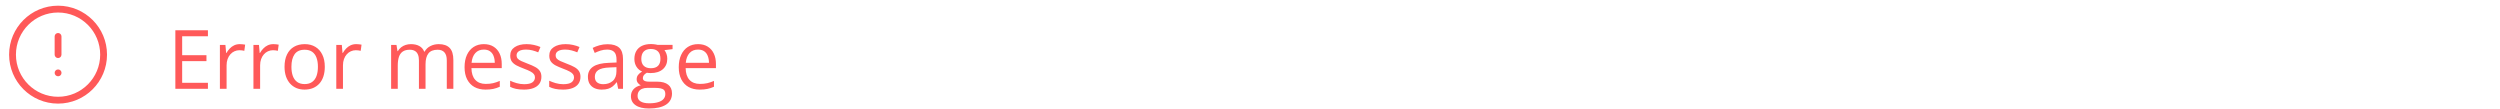 <svg width="366" height="16" viewBox="0 0 366 16" fill="none" xmlns="http://www.w3.org/2000/svg">
<path fill-rule="evenodd" clip-rule="evenodd" d="M8.5 1.833C5.094 1.833 2.333 4.594 2.333 8C2.333 11.406 5.094 14.167 8.5 14.167C11.906 14.167 14.667 11.406 14.667 8C14.667 4.594 11.906 1.833 8.5 1.833ZM1.333 8C1.333 4.042 4.542 0.833 8.5 0.833C12.458 0.833 15.667 4.042 15.667 8C15.667 11.958 12.458 15.167 8.5 15.167C4.542 15.167 1.333 11.958 1.333 8ZM8.5 4.833C8.776 4.833 9 5.057 9 5.333V8C9 8.276 8.776 8.5 8.5 8.5C8.224 8.5 8 8.276 8 8V5.333C8 5.057 8.224 4.833 8.5 4.833ZM8 10.667C8 10.391 8.224 10.167 8.5 10.167H8.507C8.783 10.167 9.007 10.391 9.007 10.667C9.007 10.943 8.783 11.167 8.507 11.167H8.5C8.224 11.167 8 10.943 8 10.667Z" fill="#FF5959"/>
<path d="M30.441 13H25.672V4.434H30.441V5.312H26.668V8.084H30.225V8.951H26.668V12.121H30.441V13ZM35.111 6.461C35.24 6.461 35.375 6.469 35.516 6.484C35.656 6.496 35.781 6.514 35.891 6.537L35.768 7.439C35.662 7.412 35.545 7.391 35.416 7.375C35.287 7.359 35.166 7.352 35.053 7.352C34.795 7.352 34.551 7.404 34.32 7.51C34.094 7.611 33.895 7.76 33.723 7.955C33.551 8.146 33.416 8.379 33.318 8.652C33.221 8.922 33.172 9.223 33.172 9.555V13H32.193V6.578H33.002L33.107 7.762H33.148C33.281 7.523 33.441 7.307 33.629 7.111C33.816 6.912 34.033 6.754 34.279 6.637C34.529 6.52 34.807 6.461 35.111 6.461ZM40.022 6.461C40.15 6.461 40.285 6.469 40.426 6.484C40.566 6.496 40.691 6.514 40.801 6.537L40.678 7.439C40.572 7.412 40.455 7.391 40.326 7.375C40.197 7.359 40.076 7.352 39.963 7.352C39.705 7.352 39.461 7.404 39.23 7.51C39.004 7.611 38.805 7.76 38.633 7.955C38.461 8.146 38.326 8.379 38.228 8.652C38.131 8.922 38.082 9.223 38.082 9.555V13H37.103V6.578H37.912L38.018 7.762H38.059C38.191 7.523 38.352 7.307 38.539 7.111C38.727 6.912 38.943 6.754 39.19 6.637C39.44 6.52 39.717 6.461 40.022 6.461ZM47.551 9.777C47.551 10.305 47.482 10.775 47.346 11.19C47.209 11.604 47.012 11.953 46.754 12.238C46.496 12.523 46.184 12.742 45.816 12.895C45.453 13.043 45.041 13.117 44.58 13.117C44.15 13.117 43.756 13.043 43.397 12.895C43.041 12.742 42.732 12.523 42.471 12.238C42.213 11.953 42.012 11.604 41.867 11.19C41.727 10.775 41.656 10.305 41.656 9.777C41.656 9.074 41.775 8.477 42.014 7.984C42.252 7.488 42.592 7.111 43.033 6.854C43.478 6.592 44.008 6.461 44.621 6.461C45.207 6.461 45.719 6.592 46.156 6.854C46.598 7.115 46.94 7.494 47.182 7.99C47.428 8.482 47.551 9.078 47.551 9.777ZM42.664 9.777C42.664 10.293 42.732 10.74 42.869 11.119C43.006 11.498 43.217 11.791 43.502 11.998C43.787 12.205 44.154 12.309 44.603 12.309C45.049 12.309 45.414 12.205 45.699 11.998C45.988 11.791 46.201 11.498 46.338 11.119C46.475 10.74 46.543 10.293 46.543 9.777C46.543 9.266 46.475 8.824 46.338 8.453C46.201 8.078 45.99 7.789 45.705 7.586C45.42 7.383 45.051 7.281 44.598 7.281C43.93 7.281 43.44 7.502 43.127 7.943C42.818 8.385 42.664 8.996 42.664 9.777ZM52.15 6.461C52.279 6.461 52.414 6.469 52.555 6.484C52.695 6.496 52.82 6.514 52.93 6.537L52.807 7.439C52.701 7.412 52.584 7.391 52.455 7.375C52.326 7.359 52.205 7.352 52.092 7.352C51.834 7.352 51.59 7.404 51.359 7.51C51.133 7.611 50.934 7.76 50.762 7.955C50.59 8.146 50.455 8.379 50.357 8.652C50.26 8.922 50.211 9.223 50.211 9.555V13H49.232V6.578H50.041L50.147 7.762H50.188C50.32 7.523 50.48 7.307 50.668 7.111C50.855 6.912 51.072 6.754 51.318 6.637C51.568 6.52 51.846 6.461 52.15 6.461ZM64.232 6.461C64.939 6.461 65.473 6.646 65.832 7.018C66.191 7.385 66.371 7.977 66.371 8.793V13H65.41V8.84C65.41 8.32 65.297 7.932 65.07 7.674C64.848 7.412 64.516 7.281 64.074 7.281C63.453 7.281 63.002 7.461 62.721 7.82C62.44 8.18 62.299 8.709 62.299 9.408V13H61.332V8.84C61.332 8.492 61.281 8.203 61.18 7.973C61.082 7.742 60.934 7.57 60.734 7.457C60.539 7.34 60.291 7.281 59.99 7.281C59.565 7.281 59.223 7.369 58.965 7.545C58.707 7.721 58.52 7.982 58.402 8.33C58.289 8.674 58.232 9.098 58.232 9.602V13H57.26V6.578H58.045L58.191 7.486H58.244C58.373 7.264 58.535 7.076 58.73 6.924C58.926 6.771 59.145 6.656 59.387 6.578C59.629 6.5 59.887 6.461 60.16 6.461C60.648 6.461 61.057 6.553 61.385 6.736C61.717 6.916 61.957 7.191 62.105 7.562H62.158C62.369 7.191 62.658 6.916 63.025 6.736C63.393 6.553 63.795 6.461 64.232 6.461ZM70.842 6.461C71.389 6.461 71.857 6.582 72.248 6.824C72.639 7.066 72.938 7.406 73.144 7.844C73.352 8.277 73.455 8.785 73.455 9.367V9.971H69.019C69.031 10.725 69.219 11.299 69.582 11.693C69.945 12.088 70.457 12.285 71.117 12.285C71.523 12.285 71.883 12.248 72.195 12.174C72.508 12.1 72.832 11.99 73.168 11.846V12.701C72.844 12.846 72.522 12.951 72.201 13.018C71.885 13.084 71.51 13.117 71.076 13.117C70.459 13.117 69.92 12.992 69.459 12.742C69.002 12.488 68.647 12.117 68.393 11.629C68.139 11.141 68.012 10.543 68.012 9.836C68.012 9.145 68.127 8.547 68.357 8.043C68.592 7.535 68.92 7.145 69.342 6.871C69.768 6.598 70.268 6.461 70.842 6.461ZM70.83 7.258C70.311 7.258 69.897 7.428 69.588 7.768C69.279 8.107 69.096 8.582 69.037 9.191H72.436C72.432 8.809 72.371 8.473 72.254 8.184C72.141 7.891 71.967 7.664 71.732 7.504C71.498 7.34 71.197 7.258 70.83 7.258ZM79.262 11.242C79.262 11.652 79.158 11.998 78.951 12.279C78.748 12.557 78.455 12.766 78.072 12.906C77.693 13.047 77.24 13.117 76.713 13.117C76.264 13.117 75.875 13.082 75.547 13.012C75.219 12.941 74.932 12.842 74.686 12.713V11.816C74.947 11.945 75.26 12.062 75.623 12.168C75.986 12.273 76.357 12.326 76.736 12.326C77.291 12.326 77.693 12.236 77.943 12.057C78.193 11.877 78.318 11.633 78.318 11.324C78.318 11.148 78.268 10.994 78.166 10.861C78.068 10.725 77.902 10.594 77.668 10.469C77.434 10.34 77.109 10.199 76.695 10.047C76.285 9.891 75.93 9.736 75.629 9.584C75.332 9.428 75.102 9.238 74.938 9.016C74.777 8.793 74.697 8.504 74.697 8.148C74.697 7.605 74.916 7.189 75.353 6.9C75.795 6.607 76.373 6.461 77.088 6.461C77.475 6.461 77.836 6.5 78.172 6.578C78.512 6.652 78.828 6.754 79.121 6.883L78.793 7.662C78.527 7.549 78.244 7.453 77.943 7.375C77.643 7.297 77.336 7.258 77.023 7.258C76.574 7.258 76.228 7.332 75.986 7.48C75.748 7.629 75.629 7.832 75.629 8.09C75.629 8.289 75.684 8.453 75.793 8.582C75.906 8.711 76.086 8.832 76.332 8.945C76.578 9.059 76.902 9.191 77.305 9.344C77.707 9.492 78.055 9.646 78.348 9.807C78.641 9.963 78.865 10.154 79.022 10.381C79.182 10.604 79.262 10.891 79.262 11.242ZM84.981 11.242C84.981 11.652 84.877 11.998 84.67 12.279C84.467 12.557 84.174 12.766 83.791 12.906C83.412 13.047 82.959 13.117 82.432 13.117C81.982 13.117 81.594 13.082 81.266 13.012C80.938 12.941 80.65 12.842 80.404 12.713V11.816C80.666 11.945 80.978 12.062 81.342 12.168C81.705 12.273 82.076 12.326 82.455 12.326C83.01 12.326 83.412 12.236 83.662 12.057C83.912 11.877 84.037 11.633 84.037 11.324C84.037 11.148 83.986 10.994 83.885 10.861C83.787 10.725 83.621 10.594 83.387 10.469C83.152 10.34 82.828 10.199 82.414 10.047C82.004 9.891 81.648 9.736 81.348 9.584C81.051 9.428 80.82 9.238 80.656 9.016C80.496 8.793 80.416 8.504 80.416 8.148C80.416 7.605 80.635 7.189 81.072 6.9C81.514 6.607 82.092 6.461 82.807 6.461C83.193 6.461 83.555 6.5 83.891 6.578C84.231 6.652 84.547 6.754 84.84 6.883L84.512 7.662C84.246 7.549 83.963 7.453 83.662 7.375C83.361 7.297 83.055 7.258 82.742 7.258C82.293 7.258 81.947 7.332 81.705 7.48C81.467 7.629 81.348 7.832 81.348 8.09C81.348 8.289 81.402 8.453 81.512 8.582C81.625 8.711 81.805 8.832 82.051 8.945C82.297 9.059 82.621 9.191 83.023 9.344C83.426 9.492 83.773 9.646 84.066 9.807C84.359 9.963 84.584 10.154 84.74 10.381C84.9 10.604 84.981 10.891 84.981 11.242ZM88.947 6.473C89.713 6.473 90.281 6.645 90.652 6.988C91.023 7.332 91.209 7.881 91.209 8.635V13H90.5L90.312 12.051H90.266C90.086 12.285 89.898 12.482 89.703 12.643C89.508 12.799 89.281 12.918 89.023 13C88.769 13.078 88.457 13.117 88.086 13.117C87.695 13.117 87.348 13.049 87.043 12.912C86.742 12.775 86.504 12.568 86.328 12.291C86.156 12.014 86.07 11.662 86.07 11.236C86.07 10.596 86.324 10.104 86.832 9.76C87.34 9.416 88.113 9.229 89.152 9.197L90.26 9.15V8.758C90.26 8.203 90.141 7.814 89.902 7.592C89.664 7.369 89.328 7.258 88.894 7.258C88.559 7.258 88.238 7.307 87.934 7.404C87.629 7.502 87.34 7.617 87.066 7.75L86.768 7.012C87.057 6.863 87.389 6.736 87.764 6.631C88.139 6.525 88.533 6.473 88.947 6.473ZM90.248 9.836L89.269 9.877C88.469 9.908 87.904 10.039 87.576 10.27C87.248 10.5 87.084 10.826 87.084 11.248C87.084 11.615 87.195 11.887 87.418 12.062C87.641 12.238 87.936 12.326 88.303 12.326C88.873 12.326 89.34 12.168 89.703 11.852C90.066 11.535 90.248 11.06 90.248 10.428V9.836ZM95.006 15.883C94.162 15.883 93.512 15.725 93.055 15.408C92.598 15.096 92.369 14.656 92.369 14.09C92.369 13.688 92.496 13.344 92.75 13.059C93.008 12.773 93.363 12.584 93.816 12.49C93.648 12.412 93.504 12.295 93.383 12.139C93.266 11.982 93.207 11.803 93.207 11.6C93.207 11.365 93.272 11.16 93.4 10.984C93.533 10.805 93.734 10.633 94.004 10.469C93.668 10.332 93.394 10.102 93.184 9.777C92.977 9.449 92.873 9.068 92.873 8.635C92.873 8.174 92.969 7.781 93.16 7.457C93.352 7.129 93.629 6.879 93.992 6.707C94.356 6.535 94.795 6.449 95.311 6.449C95.424 6.449 95.537 6.455 95.65 6.467C95.768 6.475 95.879 6.488 95.984 6.508C96.09 6.523 96.182 6.543 96.26 6.566H98.463V7.193L97.279 7.34C97.397 7.492 97.494 7.676 97.572 7.891C97.65 8.105 97.689 8.344 97.689 8.605C97.689 9.246 97.473 9.756 97.039 10.135C96.606 10.51 96.01 10.697 95.252 10.697C95.072 10.697 94.889 10.682 94.701 10.65C94.51 10.756 94.363 10.873 94.262 11.002C94.164 11.131 94.115 11.279 94.115 11.447C94.115 11.572 94.152 11.672 94.227 11.746C94.305 11.82 94.416 11.875 94.561 11.91C94.705 11.941 94.879 11.957 95.082 11.957H96.213C96.912 11.957 97.447 12.104 97.818 12.396C98.193 12.69 98.381 13.117 98.381 13.68C98.381 14.391 98.092 14.935 97.514 15.315C96.936 15.693 96.1 15.883 95.006 15.883ZM95.035 15.121C95.566 15.121 96.006 15.066 96.353 14.957C96.705 14.852 96.967 14.697 97.139 14.494C97.314 14.295 97.402 14.057 97.402 13.779C97.402 13.521 97.344 13.326 97.227 13.193C97.109 13.065 96.938 12.979 96.711 12.935C96.484 12.889 96.207 12.865 95.879 12.865H94.766C94.477 12.865 94.225 12.91 94.01 13C93.795 13.09 93.629 13.223 93.512 13.398C93.398 13.574 93.342 13.793 93.342 14.055C93.342 14.402 93.488 14.666 93.781 14.846C94.074 15.029 94.492 15.121 95.035 15.121ZM95.287 9.988C95.752 9.988 96.102 9.871 96.336 9.637C96.57 9.402 96.688 9.061 96.688 8.611C96.688 8.131 96.568 7.771 96.33 7.533C96.092 7.291 95.74 7.17 95.275 7.17C94.83 7.17 94.486 7.295 94.244 7.545C94.006 7.791 93.887 8.152 93.887 8.629C93.887 9.066 94.008 9.402 94.25 9.637C94.492 9.871 94.838 9.988 95.287 9.988ZM102.201 6.461C102.748 6.461 103.217 6.582 103.607 6.824C103.998 7.066 104.297 7.406 104.504 7.844C104.711 8.277 104.814 8.785 104.814 9.367V9.971H100.379C100.391 10.725 100.578 11.299 100.941 11.693C101.305 12.088 101.816 12.285 102.477 12.285C102.883 12.285 103.242 12.248 103.555 12.174C103.867 12.1 104.191 11.99 104.527 11.846V12.701C104.203 12.846 103.881 12.951 103.561 13.018C103.244 13.084 102.869 13.117 102.436 13.117C101.818 13.117 101.279 12.992 100.818 12.742C100.361 12.488 100.006 12.117 99.752 11.629C99.498 11.141 99.371 10.543 99.371 9.836C99.371 9.145 99.486 8.547 99.717 8.043C99.951 7.535 100.279 7.145 100.701 6.871C101.127 6.598 101.627 6.461 102.201 6.461ZM102.189 7.258C101.67 7.258 101.256 7.428 100.947 7.768C100.639 8.107 100.455 8.582 100.396 9.191H103.795C103.791 8.809 103.73 8.473 103.613 8.184C103.5 7.891 103.326 7.664 103.092 7.504C102.857 7.34 102.557 7.258 102.189 7.258Z" fill="#FF5959"/>
</svg>
